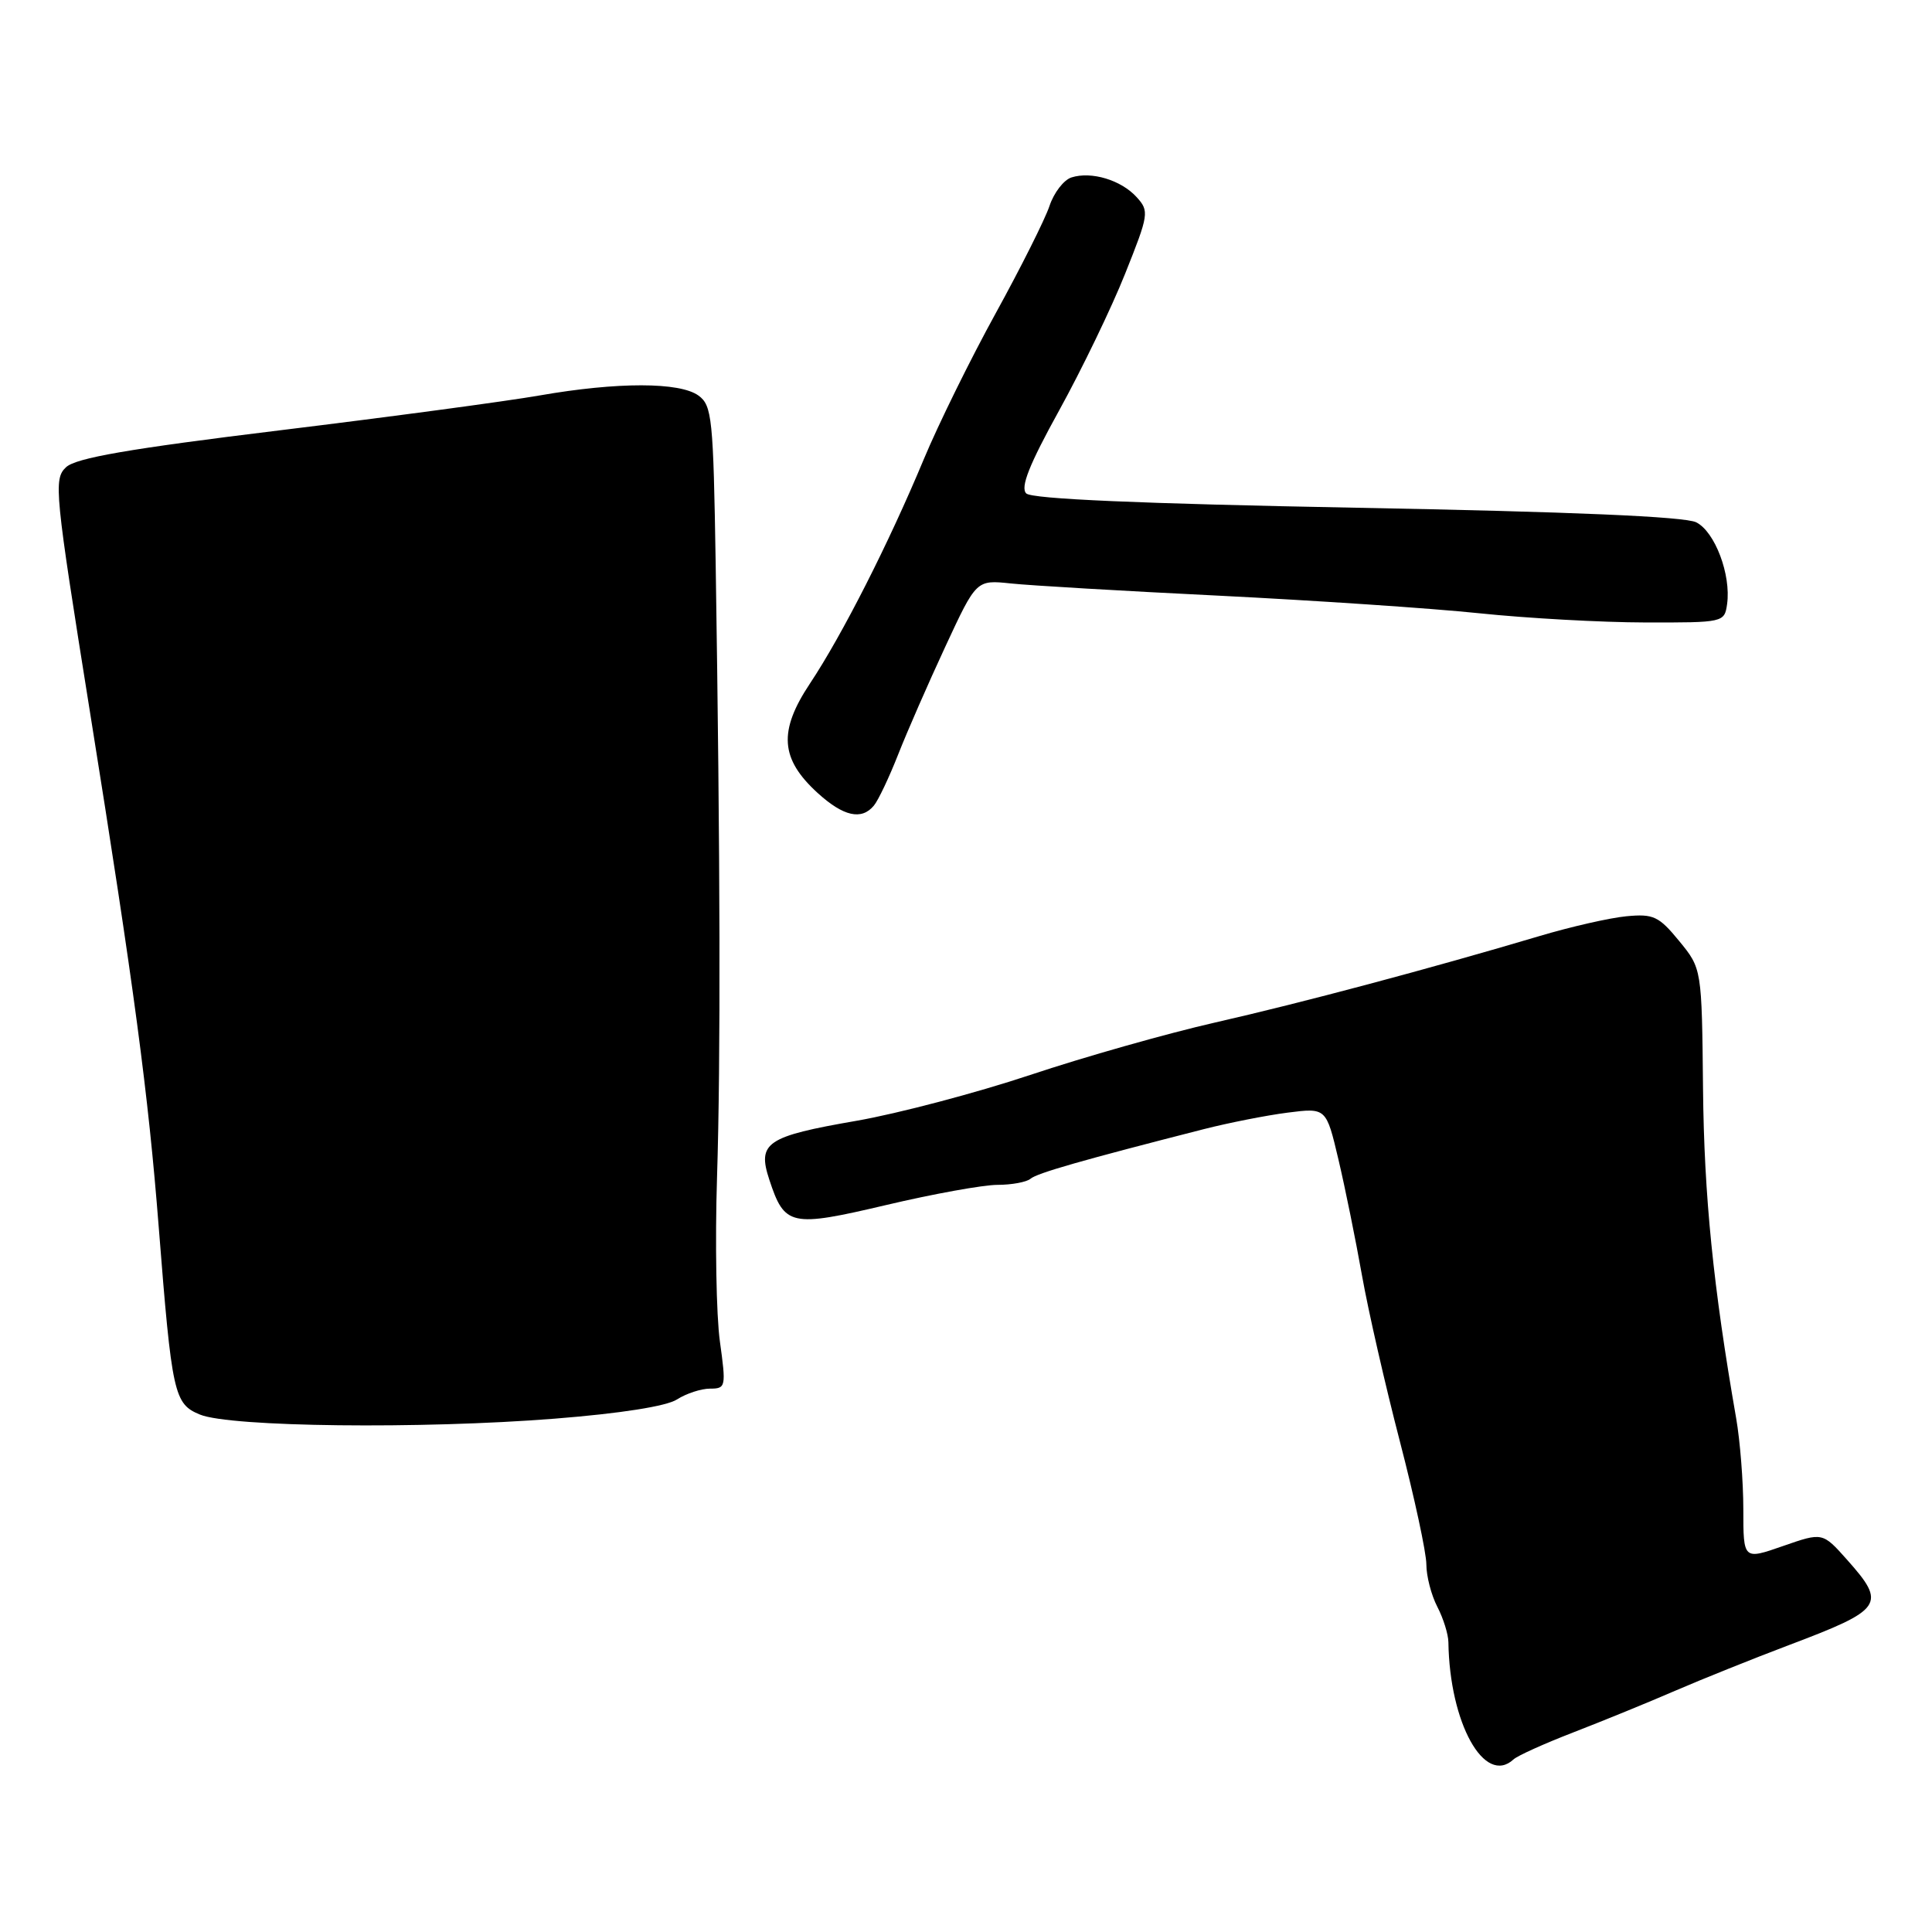 <?xml version="1.0" encoding="UTF-8" standalone="no"?>
<!DOCTYPE svg PUBLIC "-//W3C//DTD SVG 1.1//EN" "http://www.w3.org/Graphics/SVG/1.1/DTD/svg11.dtd" >
<svg xmlns="http://www.w3.org/2000/svg" xmlns:xlink="http://www.w3.org/1999/xlink" version="1.1" viewBox="0 0 256 256">
 <g >
 <path fill="currentColor"
d=" M 200.55 233.13 C 201.07 232.64 204.65 231.03 208.50 229.54 C 212.35 228.05 218.43 225.57 222.00 224.02 C 225.57 222.48 232.32 219.77 237.00 218.00 C 249.55 213.26 250.01 212.59 244.75 206.68 C 241.50 203.03 241.50 203.03 236.25 204.86 C 231.00 206.69 231.00 206.69 231.00 200.01 C 231.00 196.34 230.57 190.90 230.05 187.92 C 227.01 170.50 225.80 158.44 225.66 144.28 C 225.50 128.35 225.50 128.35 222.50 124.69 C 219.80 121.40 219.09 121.07 215.50 121.41 C 213.30 121.62 208.12 122.80 204.00 124.03 C 189.59 128.32 172.41 132.90 161.00 135.49 C 154.68 136.93 143.65 140.05 136.50 142.44 C 129.35 144.82 119.00 147.55 113.50 148.51 C 101.54 150.58 100.32 151.41 101.94 156.32 C 103.97 162.48 104.75 162.65 117.43 159.67 C 123.65 158.20 130.29 157.00 132.17 157.00 C 134.06 157.00 136.03 156.63 136.55 156.19 C 137.42 155.44 143.45 153.72 159.50 149.62 C 162.80 148.78 167.80 147.79 170.62 147.43 C 175.73 146.78 175.73 146.78 177.35 153.64 C 178.24 157.41 179.64 164.32 180.47 169.00 C 181.30 173.68 183.56 183.57 185.49 190.99 C 187.42 198.42 189.00 205.75 189.00 207.29 C 189.00 208.84 189.65 211.36 190.45 212.90 C 191.25 214.44 191.91 216.56 191.92 217.60 C 192.08 228.33 196.71 236.67 200.55 233.13 Z  M 73.50 187.98 C 82.23 187.29 88.33 186.33 89.71 185.43 C 90.93 184.65 92.90 184.00 94.09 184.00 C 96.18 184.00 96.22 183.76 95.39 177.75 C 94.91 174.31 94.74 164.53 95.01 156.00 C 95.50 140.52 95.44 113.96 94.83 74.67 C 94.52 55.41 94.35 53.73 92.56 52.42 C 90.08 50.61 81.82 50.60 71.50 52.40 C 67.10 53.17 51.58 55.25 37.00 57.03 C 17.10 59.46 10.06 60.68 8.75 61.91 C 7.08 63.48 7.24 65.08 11.95 94.53 C 17.78 130.92 19.65 144.97 21.03 162.57 C 22.78 184.78 23.05 186.02 26.50 187.44 C 30.53 189.09 55.83 189.38 73.50 187.98 Z  M 115.79 106.75 C 116.37 106.06 117.81 103.02 119.00 100.00 C 120.19 96.97 123.01 90.52 125.27 85.66 C 129.37 76.83 129.37 76.83 133.93 77.31 C 136.45 77.58 148.85 78.31 161.50 78.93 C 174.15 79.56 189.68 80.60 196.00 81.26 C 202.32 81.92 212.22 82.47 218.00 82.48 C 228.40 82.50 228.50 82.48 228.85 80.04 C 229.39 76.16 227.24 70.46 224.76 69.21 C 223.25 68.45 208.26 67.81 179.79 67.28 C 151.08 66.74 136.72 66.12 135.98 65.38 C 135.18 64.58 136.37 61.58 140.34 54.39 C 143.34 48.95 147.28 40.80 149.08 36.28 C 152.23 28.40 152.30 27.98 150.61 26.12 C 148.56 23.86 144.62 22.67 141.98 23.51 C 140.96 23.83 139.64 25.54 139.06 27.30 C 138.47 29.06 135.27 35.45 131.94 41.50 C 128.61 47.55 124.33 56.24 122.42 60.82 C 117.77 71.98 111.62 84.10 107.33 90.56 C 103.12 96.89 103.38 100.55 108.35 105.08 C 111.76 108.18 114.16 108.72 115.79 106.75 Z "/>
</g>
</svg>